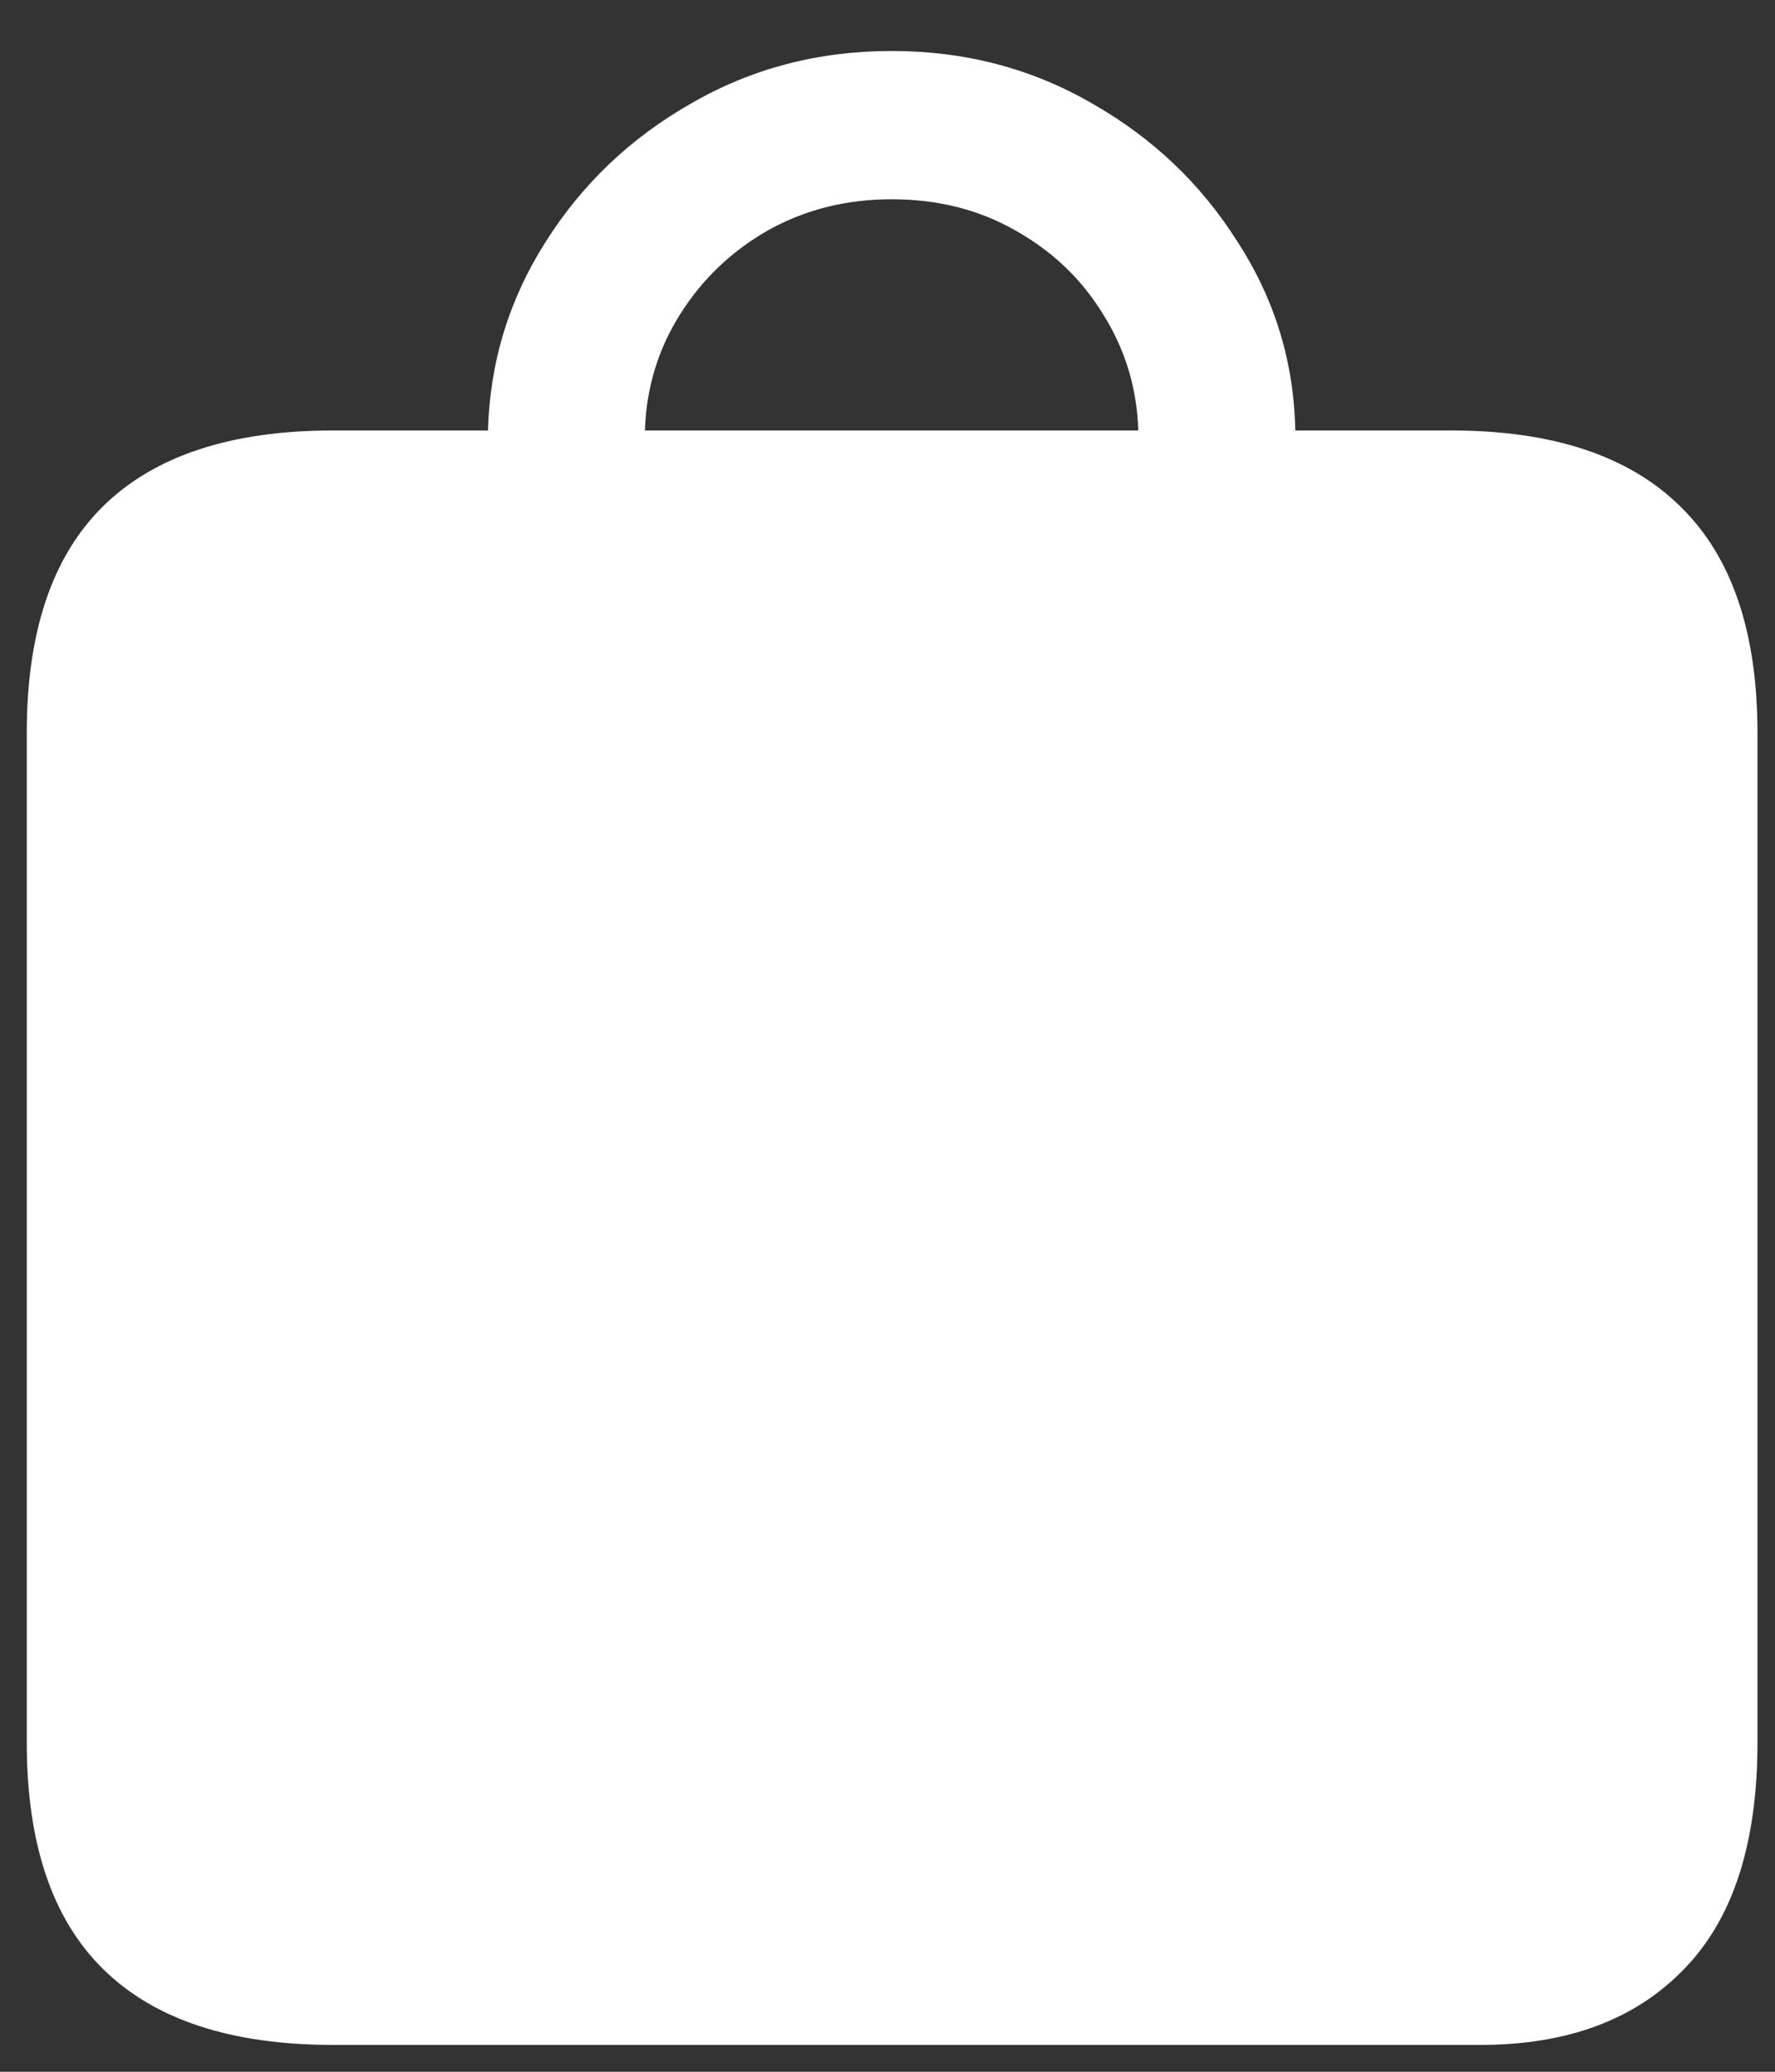 <svg width="24" height="28" viewBox="0 0 24 28" fill="none" xmlns="http://www.w3.org/2000/svg">
<rect x="0" y="0" width="24" height="28" fill="#333333" stroke="none"/>
<path d="M0.362 23.55C0.362 24.912 0.705 25.932 1.39 26.608C2.084 27.294 3.122 27.637 4.501 27.637H20.019C21.196 27.637 22.115 27.294 22.774 26.608C23.433 25.932 23.763 24.912 23.763 23.55V9.905C23.763 8.542 23.416 7.523 22.721 6.846C22.027 6.161 20.994 5.818 19.623 5.818H17.514C17.496 4.895 17.237 4.047 16.736 3.273C16.244 2.491 15.589 1.867 14.771 1.401C13.954 0.927 13.049 0.689 12.056 0.689C11.062 0.689 10.157 0.927 9.34 1.401C8.522 1.867 7.868 2.491 7.375 3.273C6.883 4.047 6.624 4.895 6.598 5.818H4.501C3.122 5.818 2.084 6.161 1.39 6.846C0.705 7.523 0.362 8.542 0.362 9.905V23.55ZM8.72 5.818C8.738 5.247 8.896 4.724 9.195 4.249C9.494 3.774 9.889 3.396 10.381 3.115C10.882 2.834 11.44 2.693 12.056 2.693C12.68 2.693 13.238 2.834 13.73 3.115C14.231 3.396 14.627 3.774 14.916 4.249C15.215 4.724 15.373 5.247 15.391 5.818H8.72Z" fill="white"/>
</svg>
